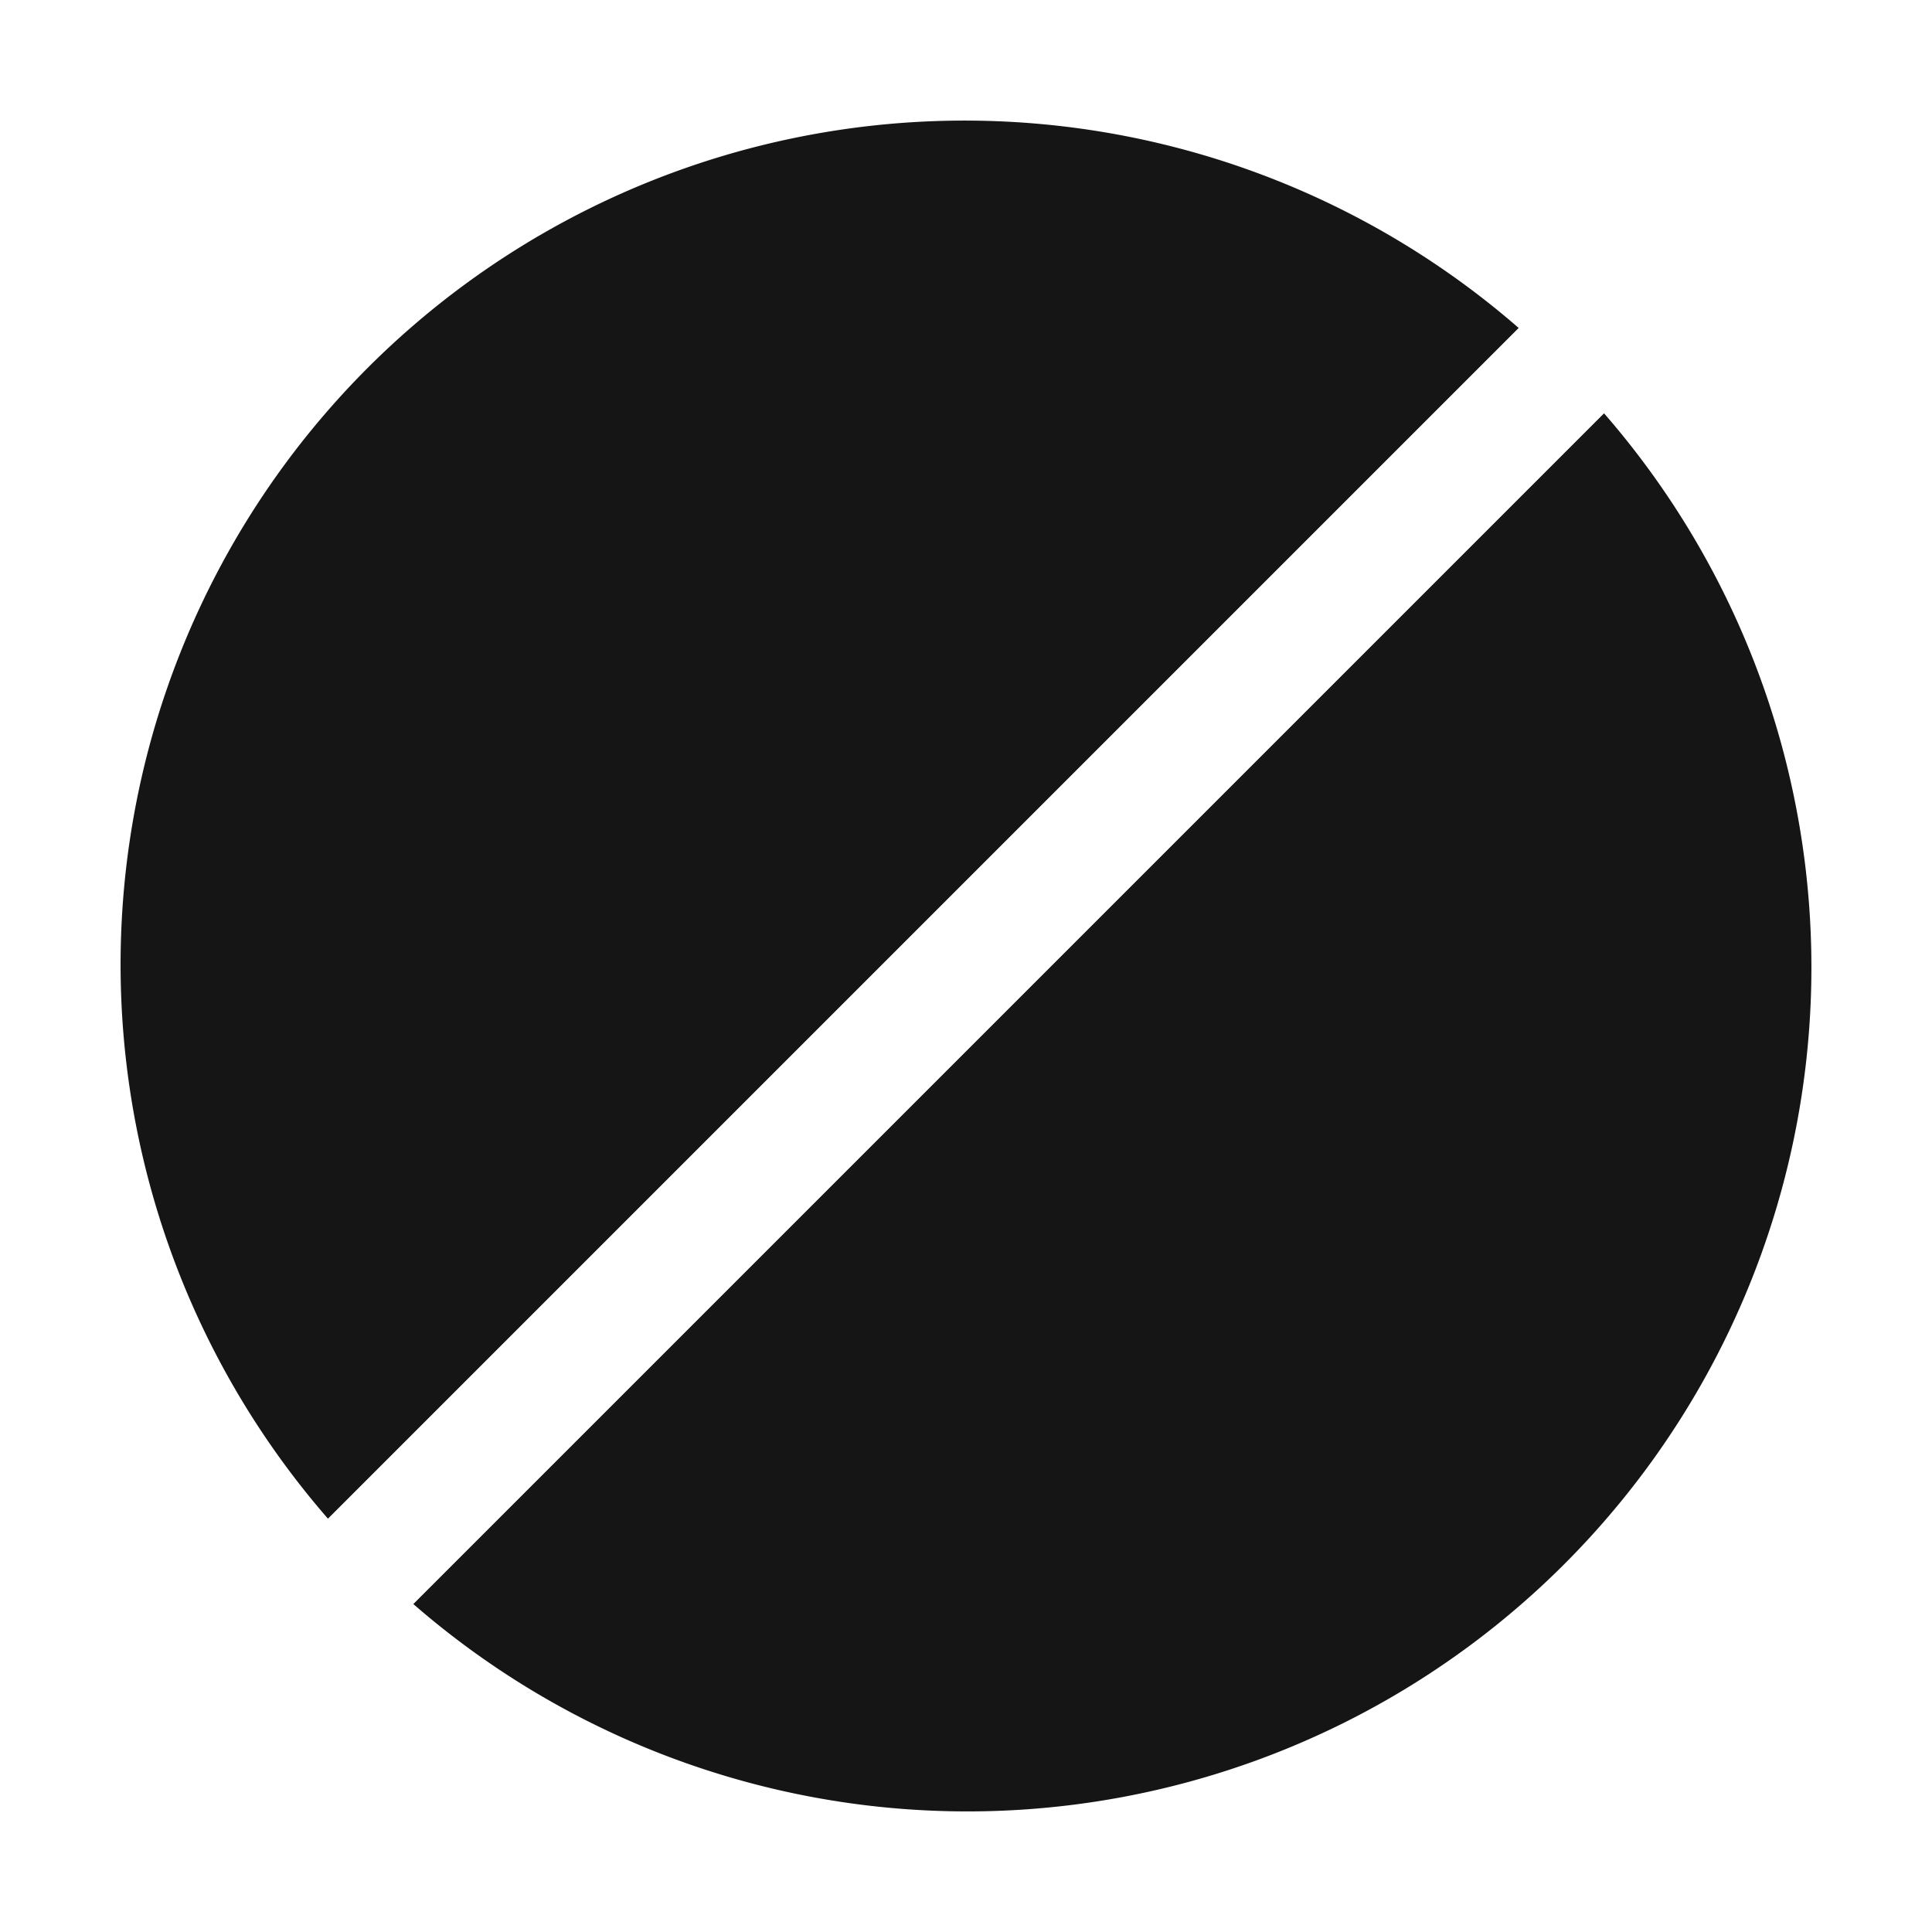 <svg xmlns="http://www.w3.org/2000/svg" viewBox="0 0 32 32"><title>Artboard-7</title><g id="Disable"><path d="M25.154,5.432A13.979,13.979,0,0,0,5.432,25.154Z" style="fill:#151516"/><path d="M26.568,6.846,6.846,26.568A13.979,13.979,0,0,0,26.568,6.846Z" style="fill:#151516"/></g></svg>